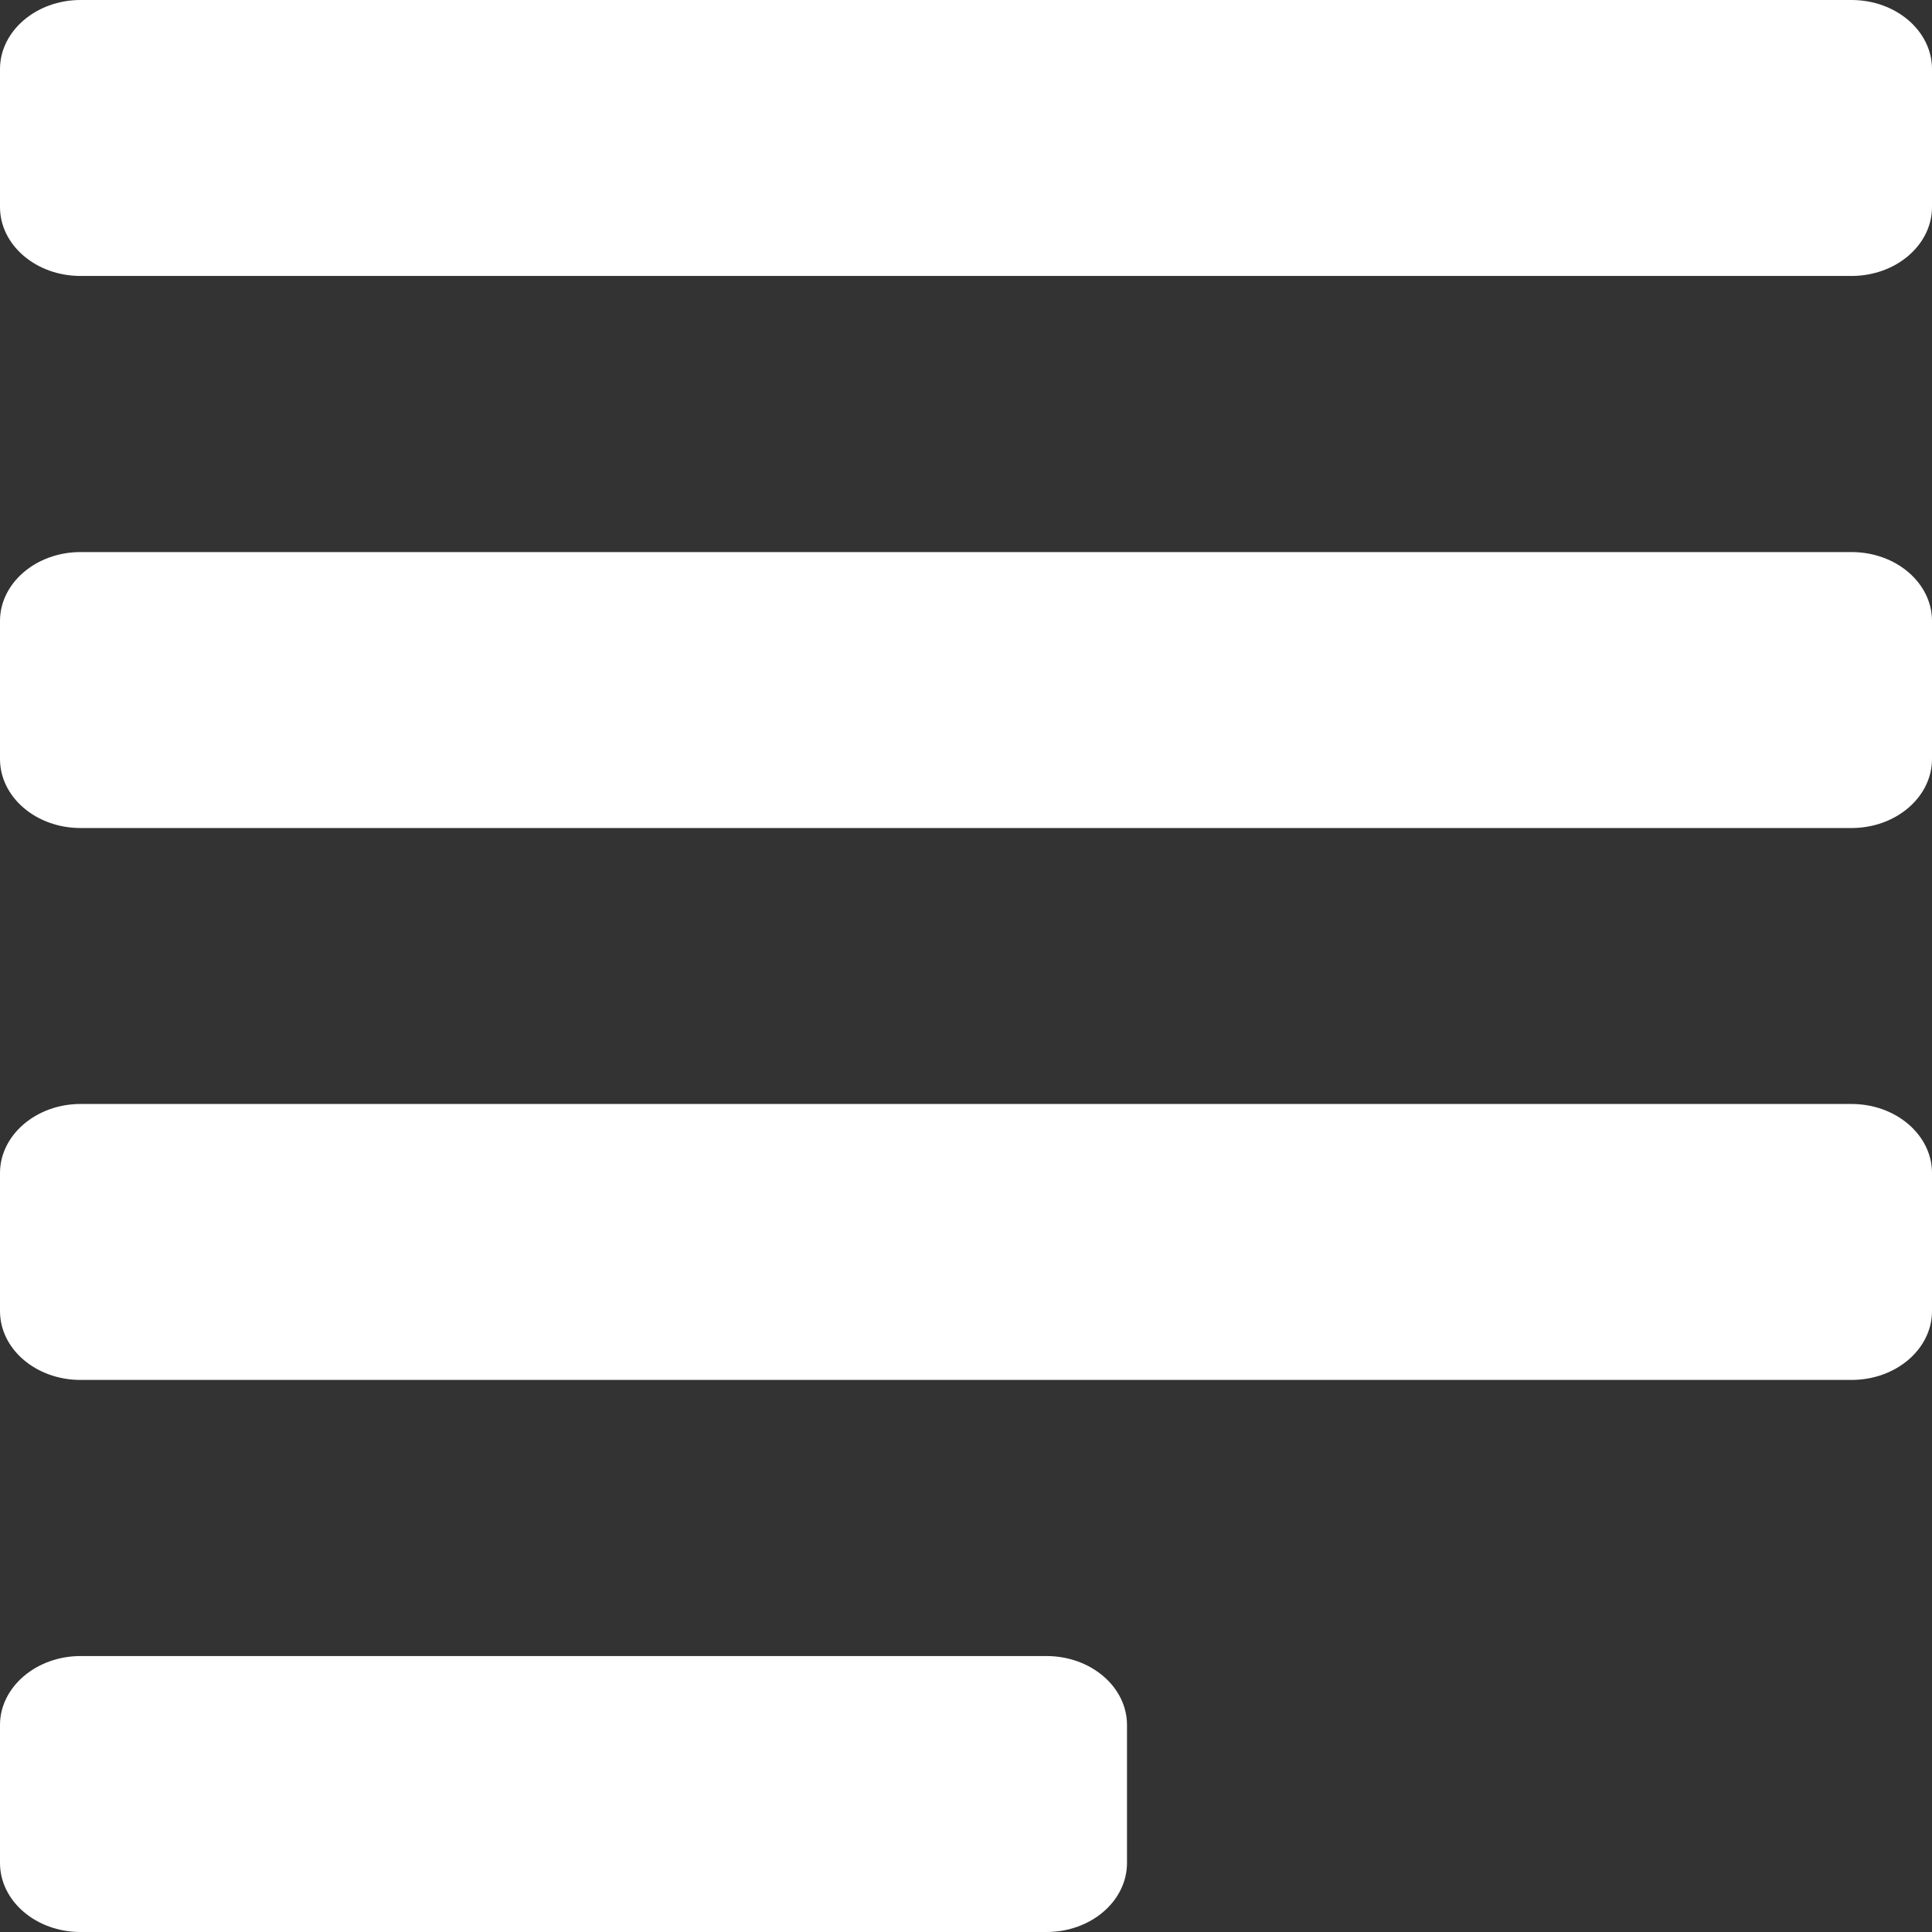 <?xml version="1.0" encoding="UTF-8"?>
<svg width="12px" height="12px" viewBox="0 0 12 12" version="1.1" xmlns="http://www.w3.org/2000/svg" xmlns:xlink="http://www.w3.org/1999/xlink">
    <rect x="0" y="0" width="12" height="12" fill="#333333" stroke="none"/>
    <title>text</title>
    <g id="Page-1" stroke="none" stroke-width="1" fill="none" fill-rule="evenodd">
        <g id="Desktop" transform="translate(-149, -513)" fill="#FFFFFF" fill-rule="nonzero">
            <g id="Group-8" transform="translate(100, 158.5)">
                <g id="Group" transform="translate(0, 327.5)">
                    <g id="Group-2" transform="translate(49, 21)">
                        <g id="text" transform="translate(0, 6)">
                            <path d="M11.5,6.857 L0.5,6.857 C0.225,6.857 0,7.05 0,7.286 L0,8.143 C0,8.38 0.224,8.571 0.5,8.571 L11.5,8.571 C11.776,8.571 12,8.38 12,8.143 L12,7.286 C12,7.049 11.776,6.857 11.5,6.857 Z M11.5,3.429 L0.5,3.429 C0.225,3.429 0,3.621 0,3.857 L0,4.714 C0,4.951 0.224,5.143 0.5,5.143 L11.5,5.143 C11.776,5.143 12,4.951 12,4.714 L12,3.857 C12,3.62 11.776,3.429 11.5,3.429 Z M6.5,10.286 L0.5,10.286 C0.225,10.286 0,10.479 0,10.714 L0,11.571 C0,11.808 0.224,12 0.5,12 L6.5,12 C6.776,12 7,11.808 7,11.571 L7,10.714 C7,10.478 6.776,10.286 6.5,10.286 Z M11.5,0 L0.5,0 C0.225,0 0,0.193 0,0.429 L0,1.286 C0,1.522 0.224,1.714 0.5,1.714 L11.5,1.714 C11.776,1.714 12,1.522 12,1.286 L12,0.429 C12,0.192 11.776,0 11.5,0 Z" id="Shape"></path>
                        </g>
                    </g>
                </g>
            </g>
        </g>
    </g>
</svg>